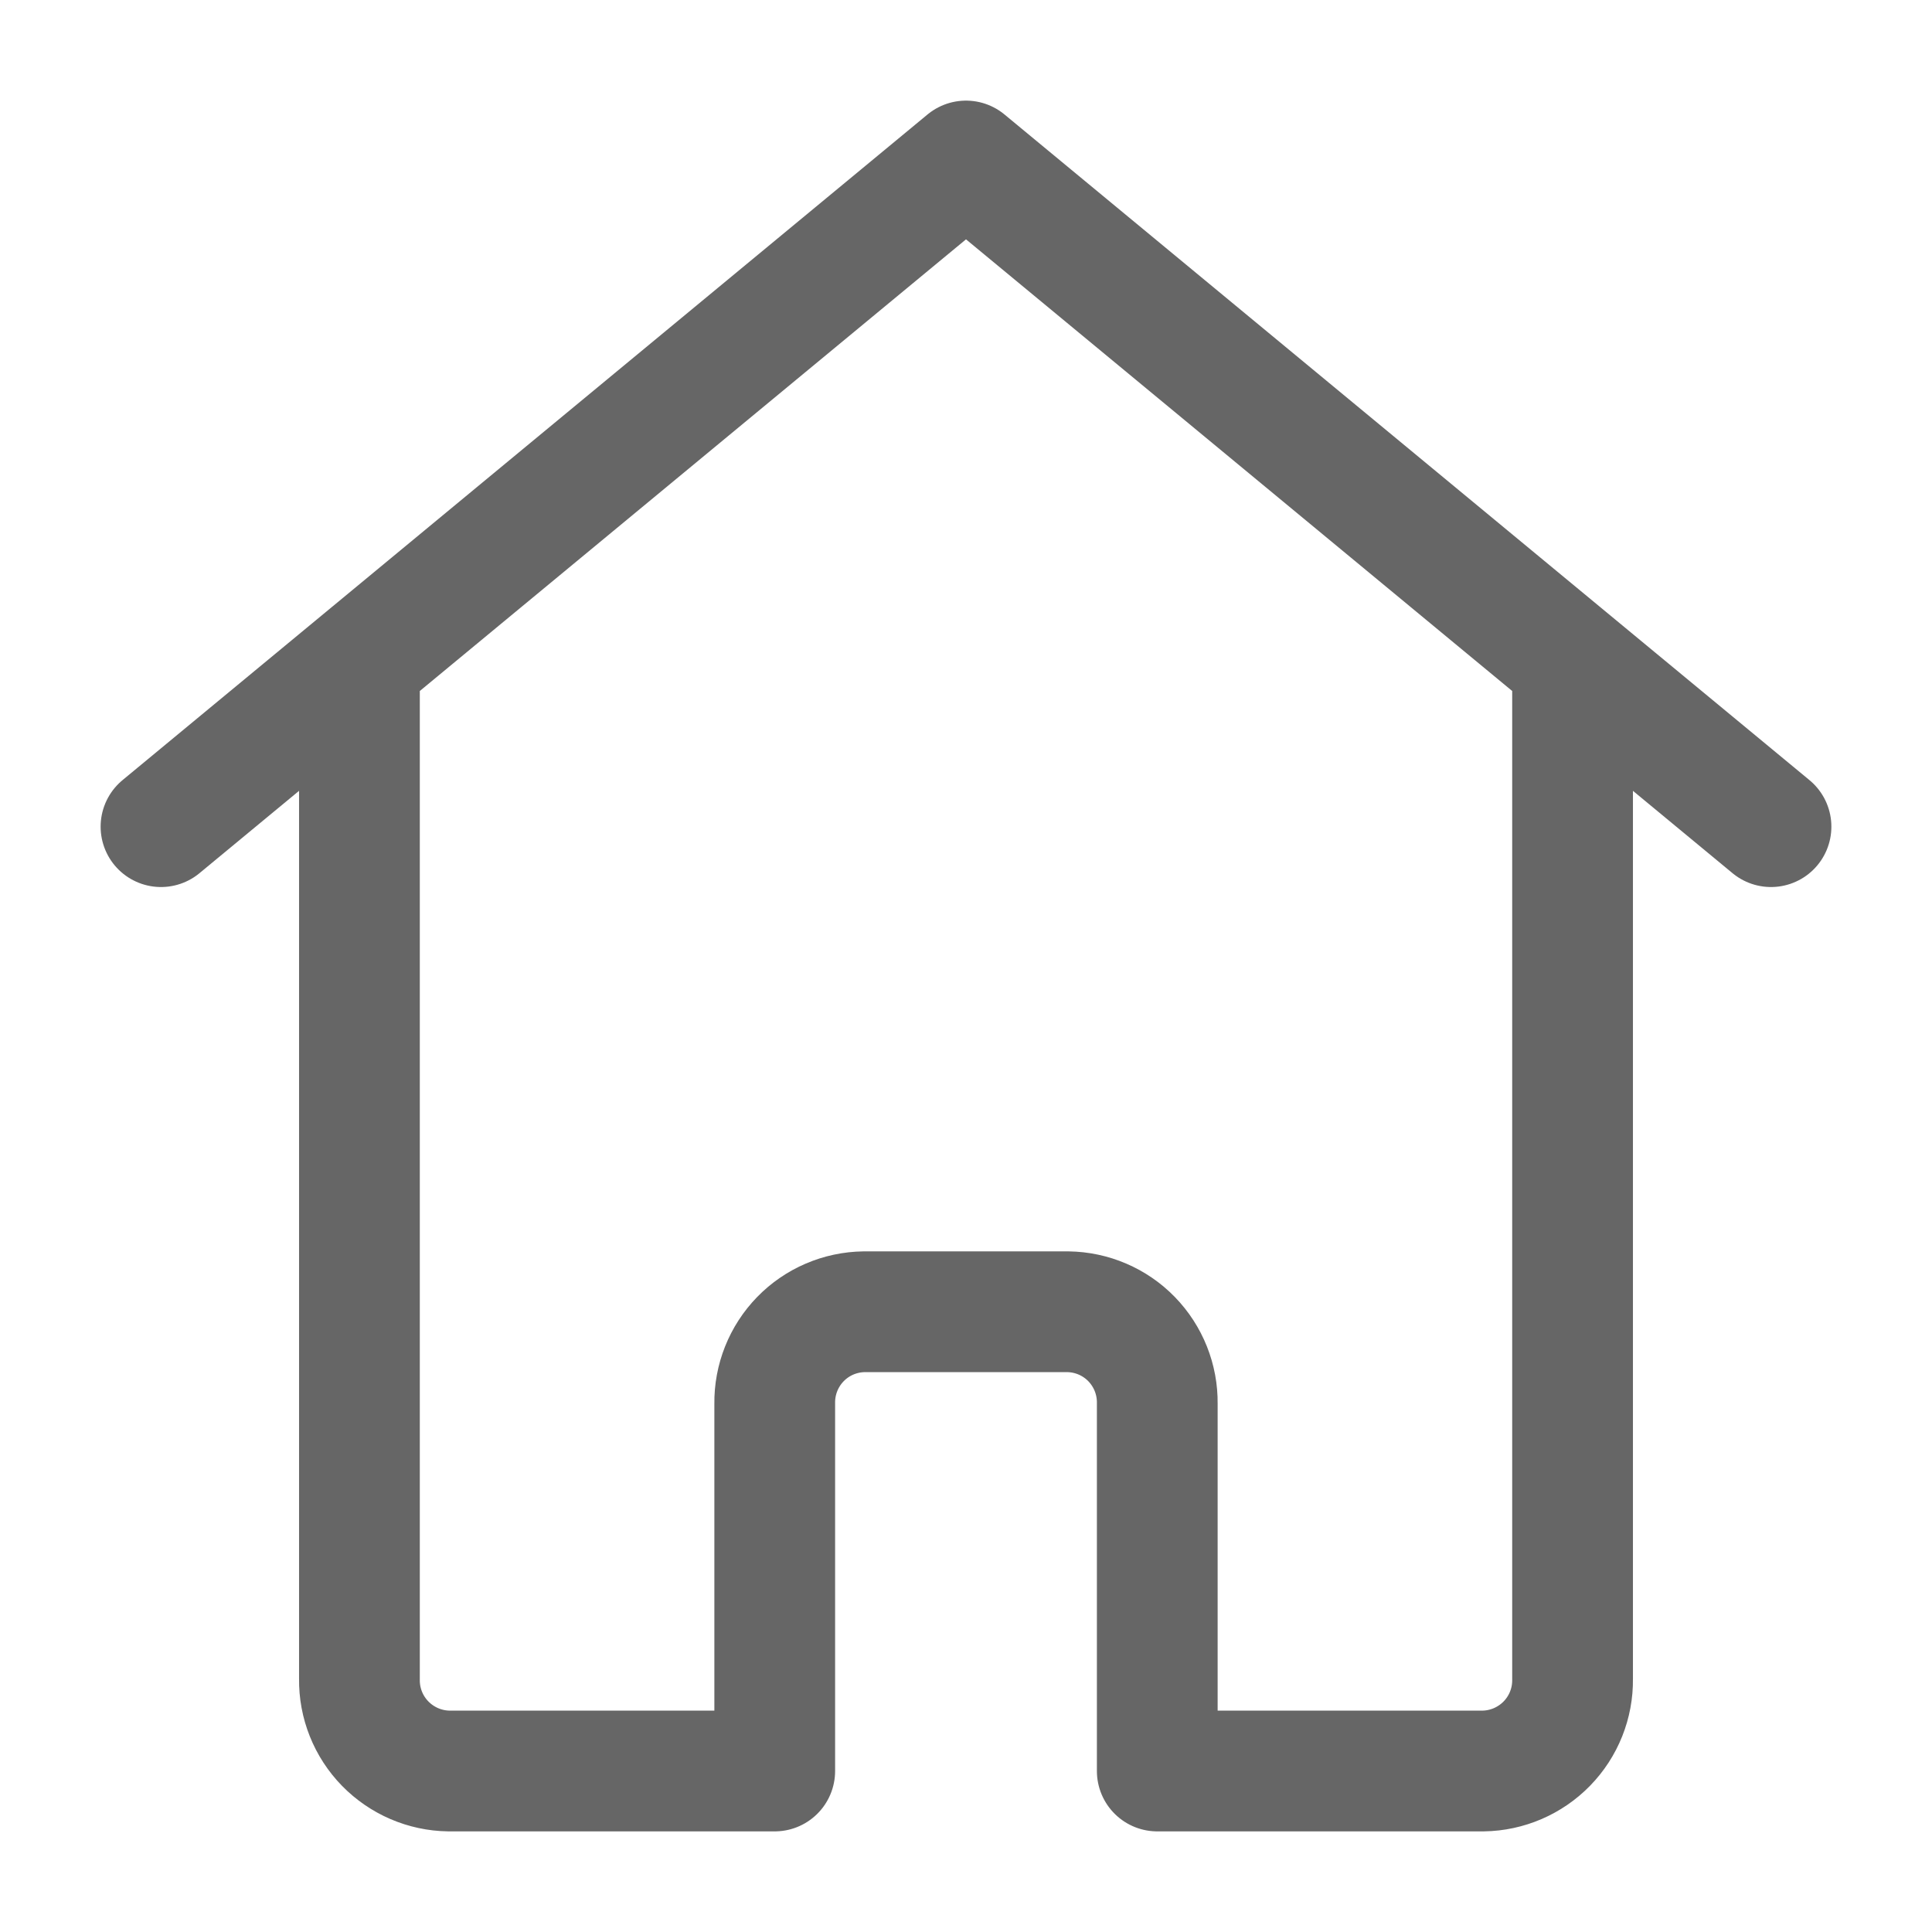 <svg width="24" height="24" viewBox="0 0 24 24" fill="none" xmlns="http://www.w3.org/2000/svg">
<path d="M22 10.269L12 2L2 10.269M4.465 8.279V20.859C4.461 21.158 4.576 21.446 4.785 21.66C4.993 21.873 5.278 21.996 5.576 22H9.624V17.436C9.62 17.137 9.735 16.849 9.943 16.635C10.151 16.421 10.436 16.299 10.735 16.295H13.265C13.564 16.299 13.849 16.421 14.057 16.635C14.265 16.849 14.38 17.137 14.376 17.436V22H18.424C18.722 21.996 19.007 21.873 19.215 21.66C19.424 21.446 19.539 21.158 19.535 20.859V8.279" stroke="#666666" stroke-width="1.5" stroke-linecap="round" stroke-linejoin="round"/>
</svg>
